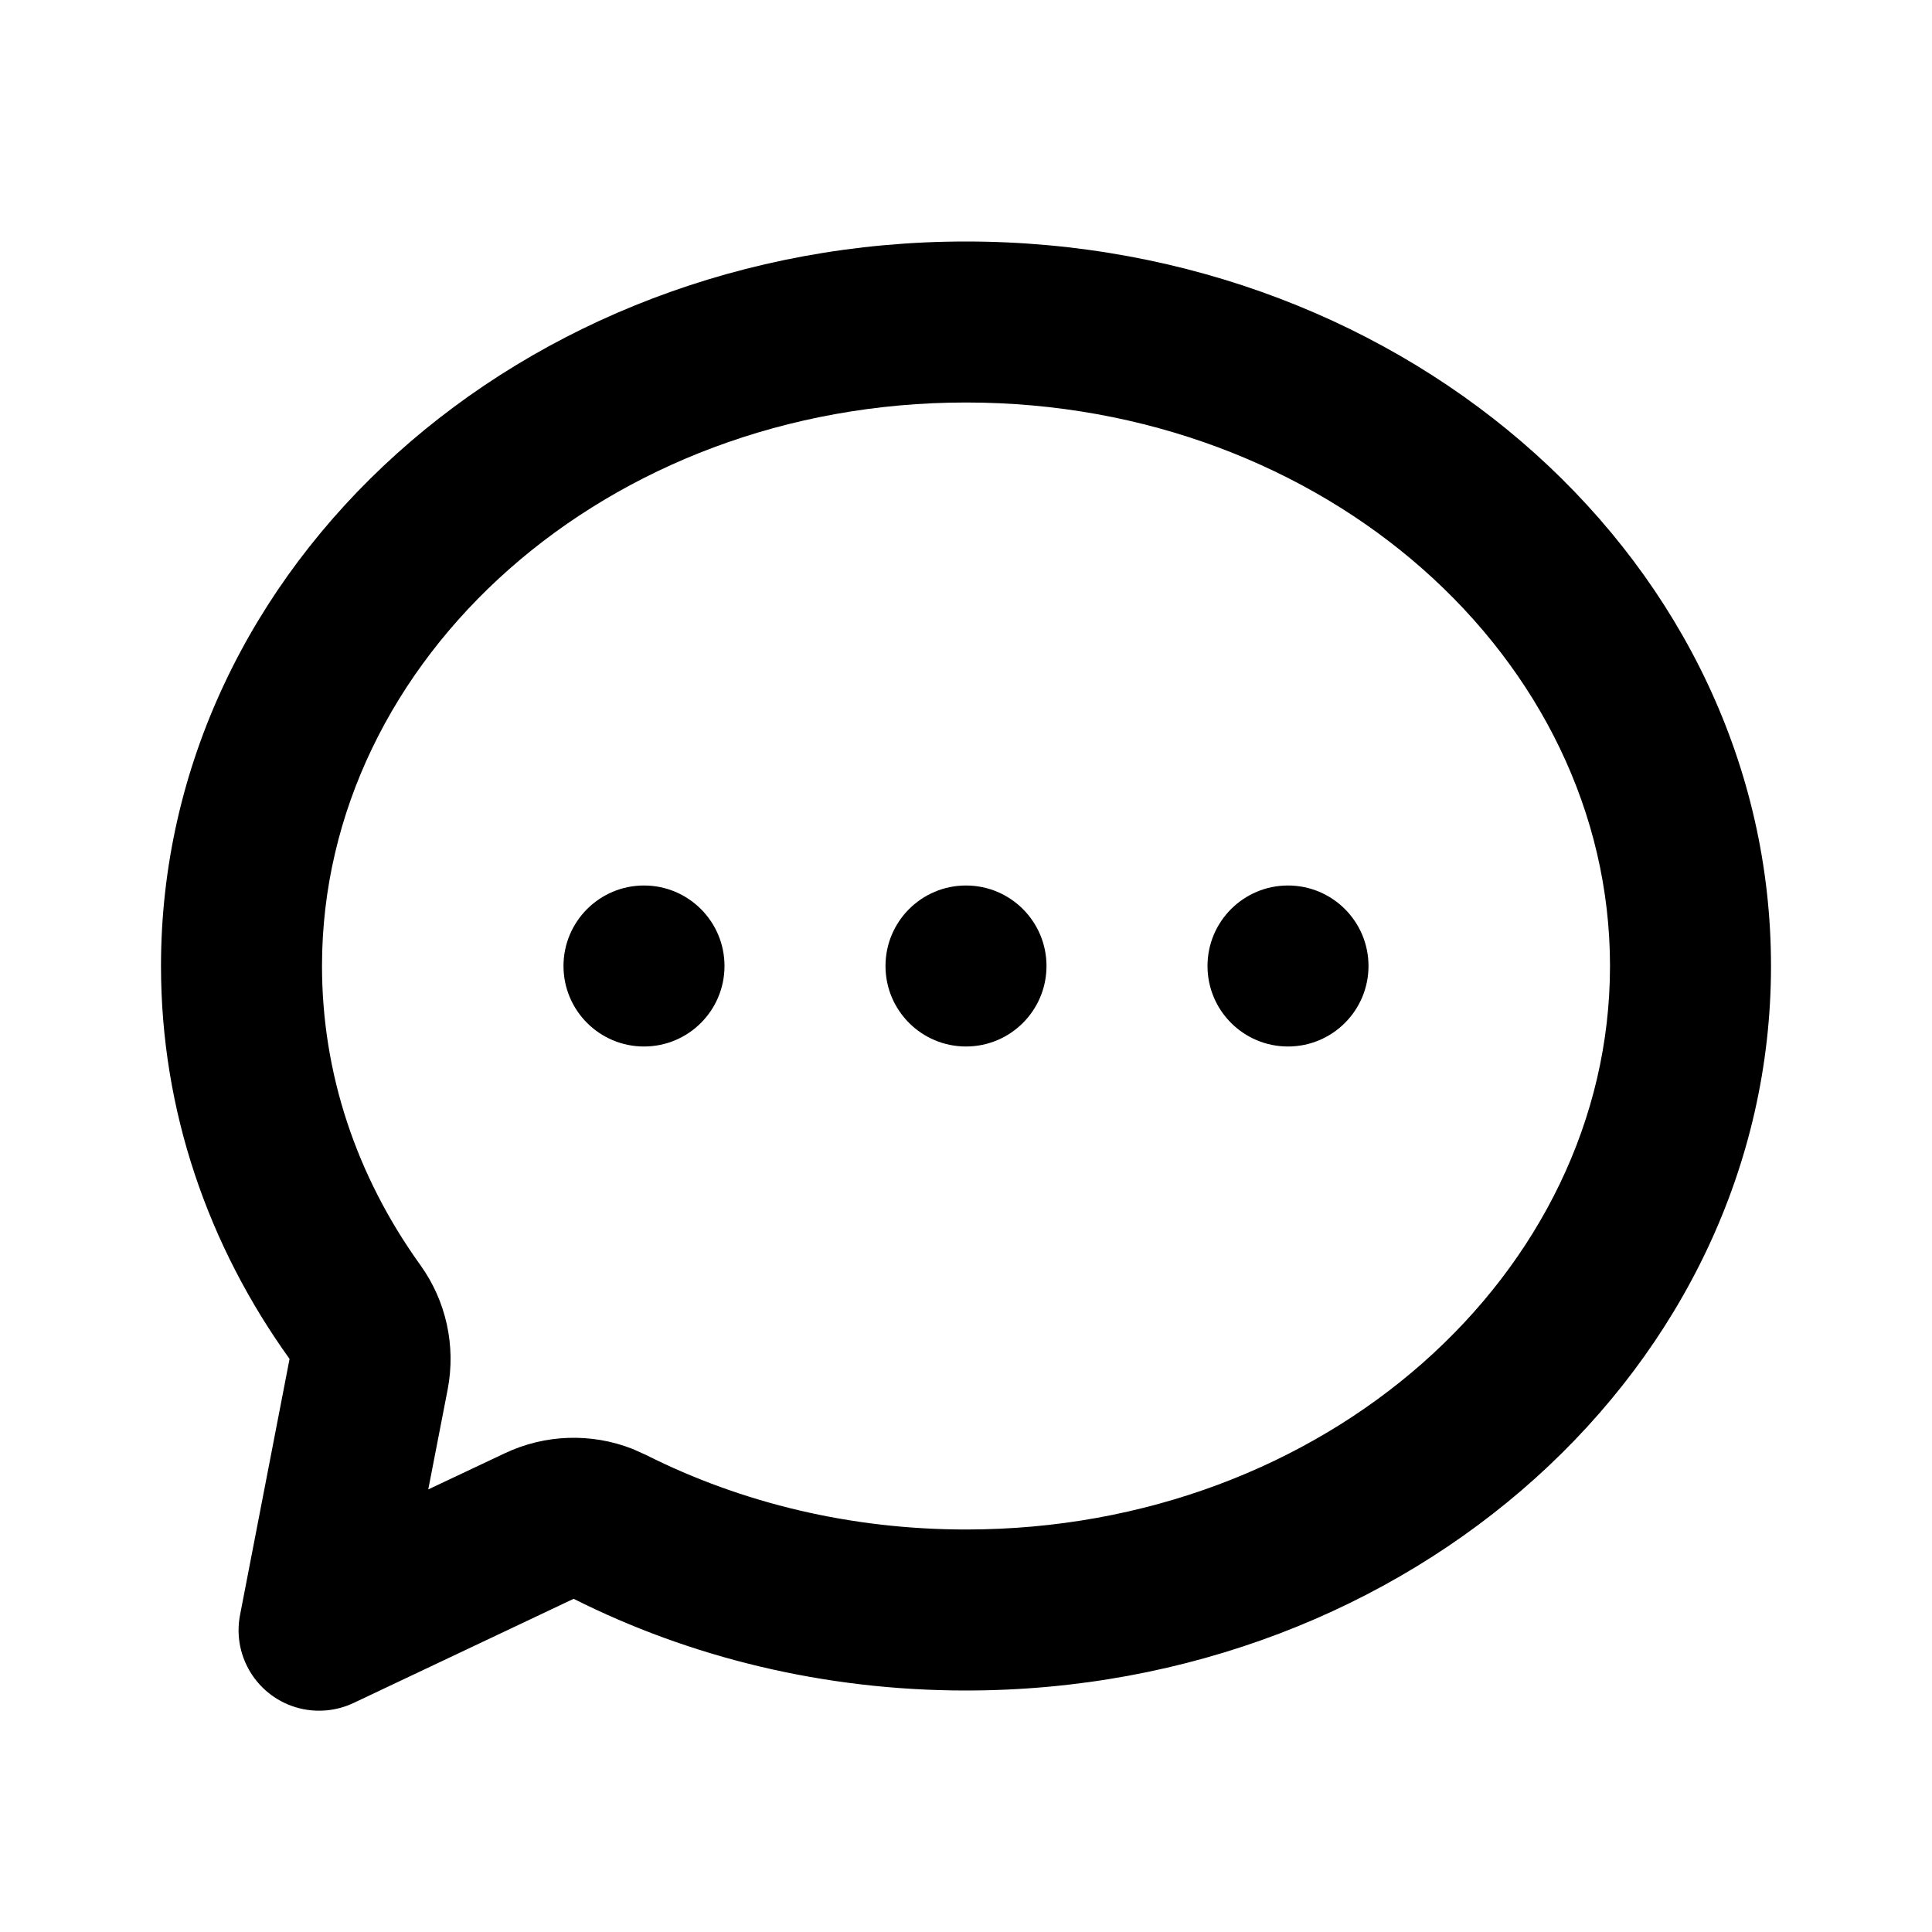 <?xml version="1.0" encoding="UTF-8"?>
<svg width="24px" height="24px" viewBox="0 0 24 24" version="1.1" xmlns="http://www.w3.org/2000/svg" xmlns:xlink="http://www.w3.org/1999/xlink">
    <title>1950Icons/Chat-1950@1x</title>
    <g id="1950Icons/Chat-1950" stroke="none" stroke-width="1" fill="none" fill-rule="evenodd">
        <g id="Group-2" transform="translate(2, 3)" fill="#000000">
            <path d="M10,0 C15.523,0 20,4.029 20,9 C20,13.971 15.523,18 10,18 C8.23,18 6.568,17.586 5.126,16.861 L2.392,18.155 C2.199,18.246 1.983,18.273 1.774,18.233 C1.232,18.128 0.877,17.604 0.982,17.061 L1.597,13.881 C0.587,12.475 0,10.799 0,9 C0,4.029 4.477,0 10,0 Z M10,2 C5.537,2 2,5.184 2,9 C2,10.331 2.425,11.606 3.221,12.714 C3.543,13.161 3.665,13.721 3.561,14.261 L3.32,15.502 L4.271,15.053 C4.772,14.816 5.346,14.798 5.858,14.999 L6.025,15.074 C7.224,15.677 8.582,16 10,16 C14.463,16 18,12.816 18,9 C18,5.184 14.463,2 10,2 Z" id="Combined-Shape" fill-rule="nonzero"></path>
            <g id="Group" transform="translate(5, 8)">
                <circle id="Oval" cx="1" cy="1" r="1"></circle>
                <circle id="Oval" cx="5" cy="1" r="1"></circle>
                <circle id="Oval" cx="9" cy="1" r="1"></circle>
            </g>
        </g>
    </g>
</svg>